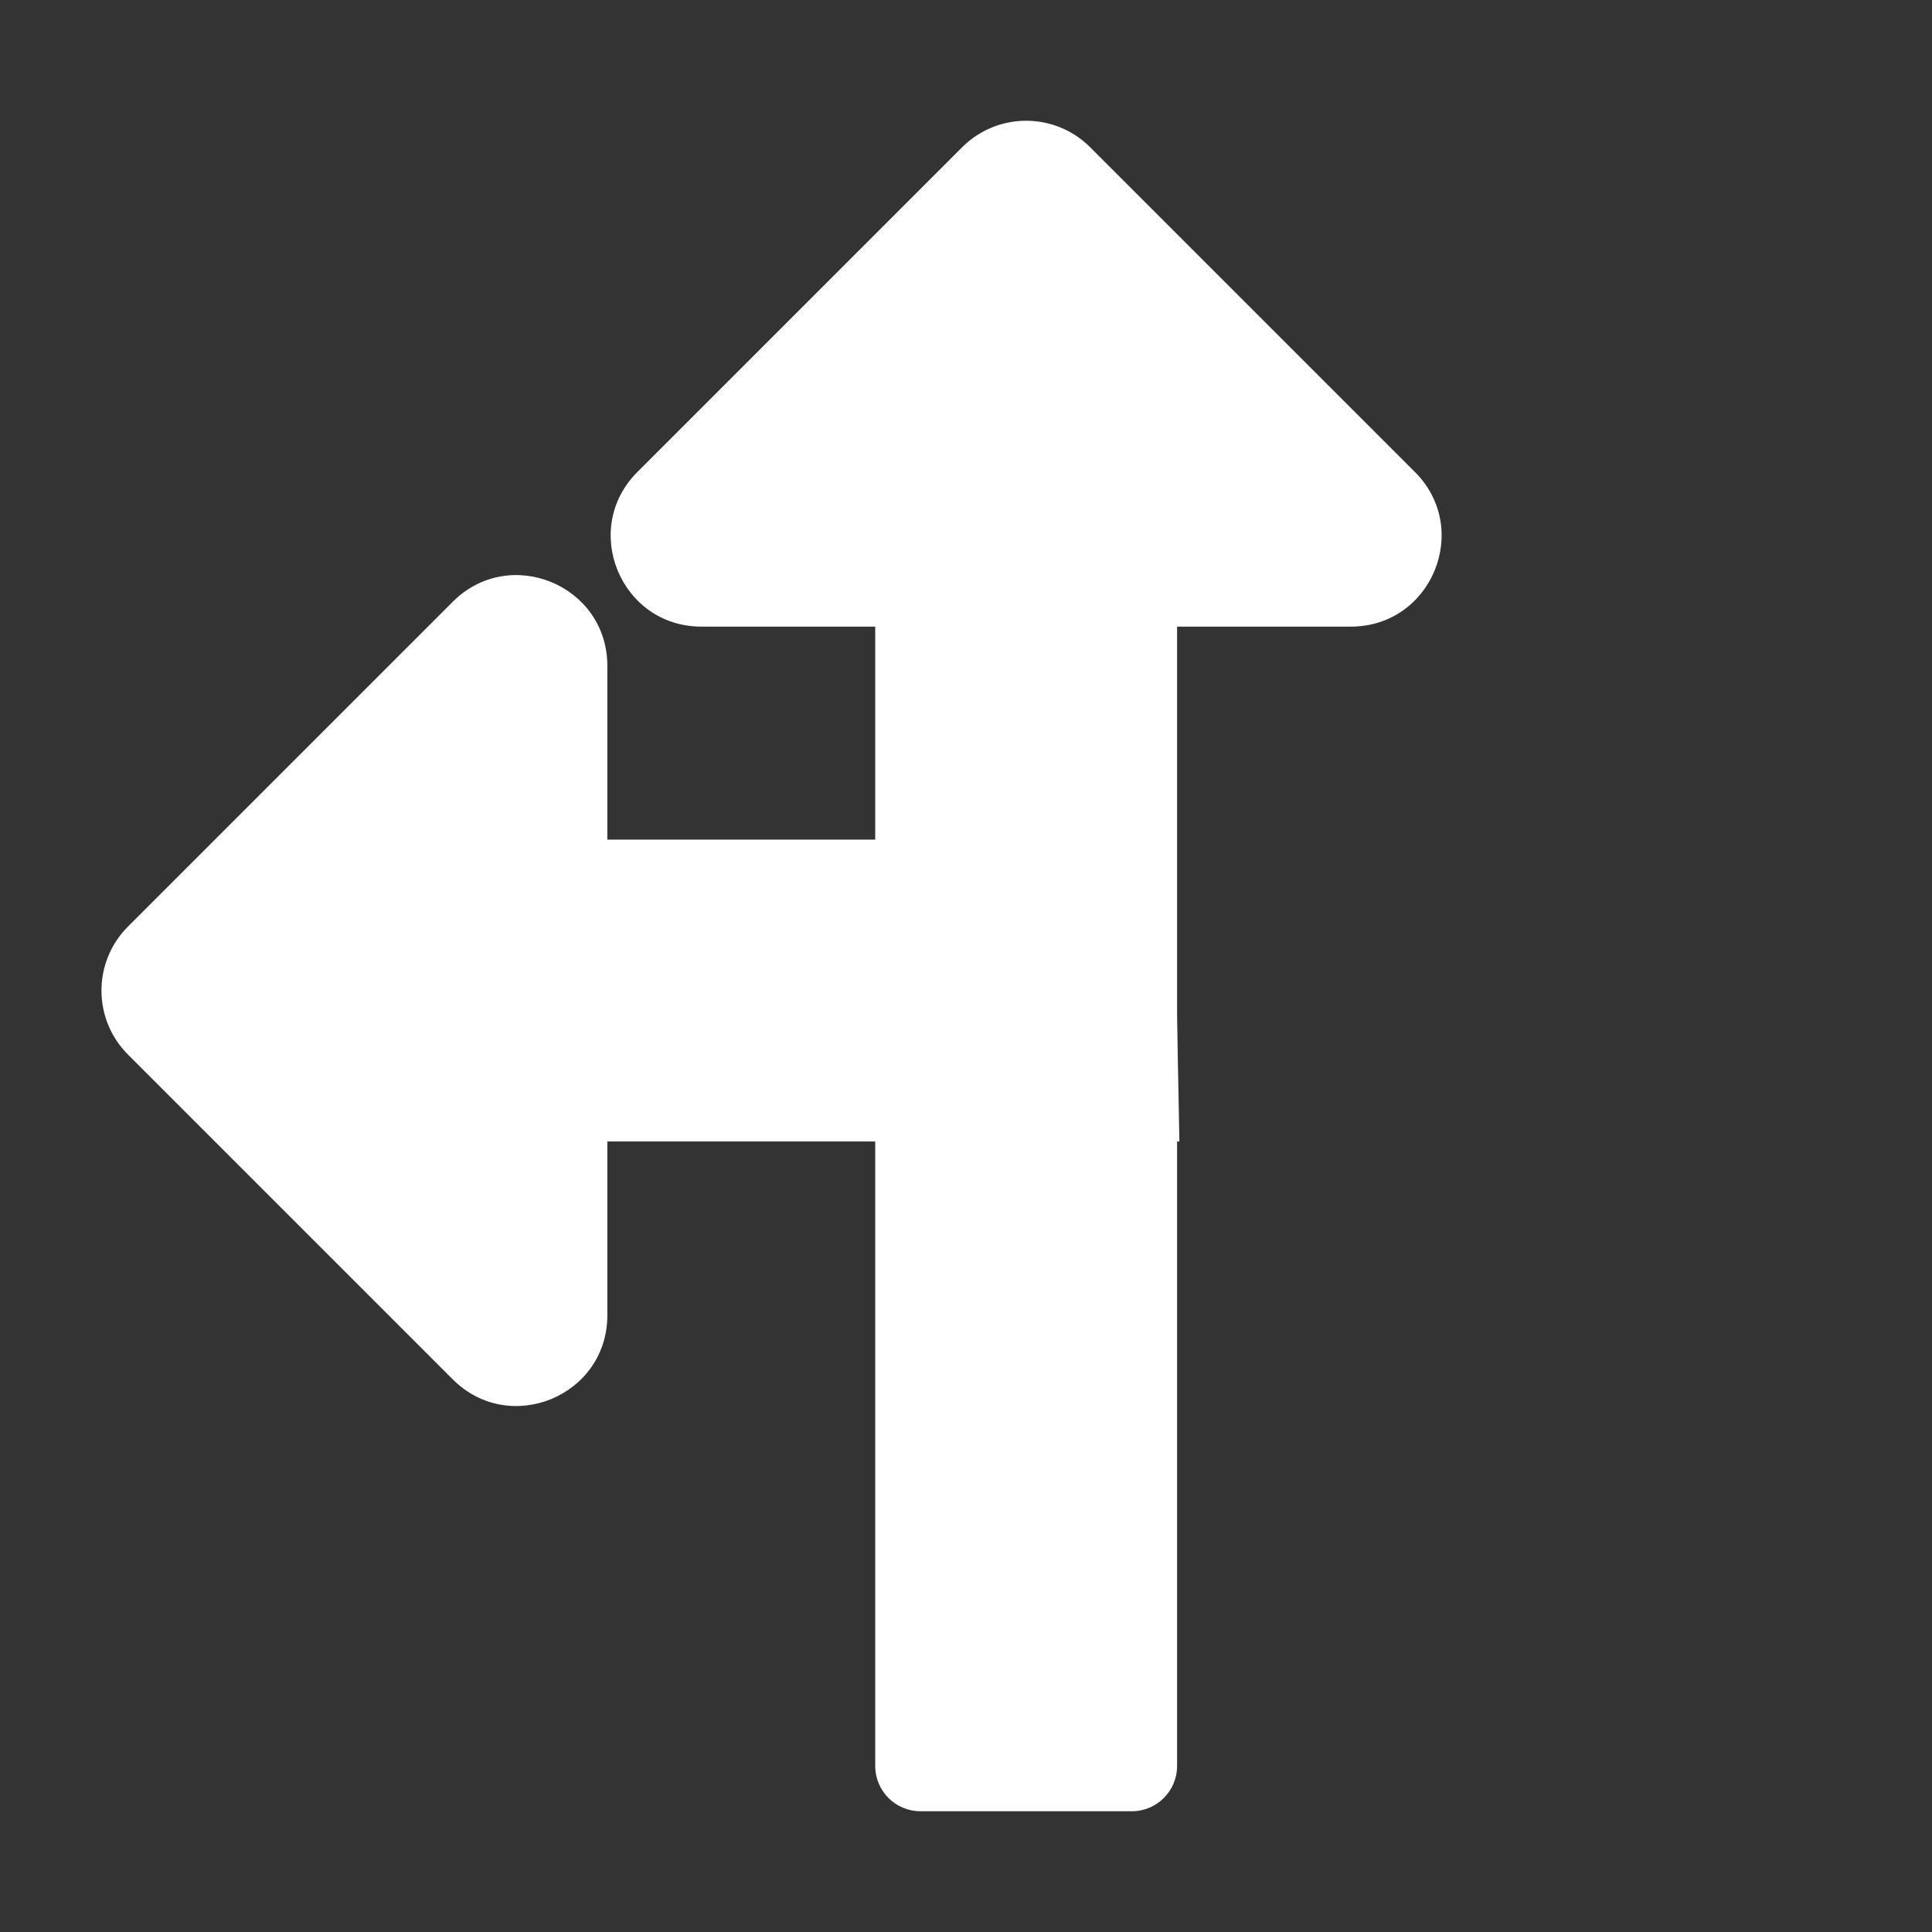 <?xml version="1.0" encoding="UTF-8" standalone="no"?>
<svg
   xmlns:dc="http://purl.org/dc/elements/1.1/"
   xmlns:cc="http://creativecommons.org/ns#"
   xmlns:rdf="http://www.w3.org/1999/02/22-rdf-syntax-ns#"
   xmlns:svg="http://www.w3.org/2000/svg"
   xmlns="http://www.w3.org/2000/svg"
   xmlns:sodipodi="http://sodipodi.sourceforge.net/DTD/sodipodi-0.dtd"
   xmlns:inkscape="http://www.inkscape.org/namespaces/inkscape"
   viewBox="0 0 512 512"
   version="1.1"
   id="svg4"
   sodipodi:docname="turn-straight-left.svg"
   width="512"
   height="512"
   inkscape:version="0.92.3 (2405546, 2018-03-11)">
  <rect x="0" y="0" width="512" height="512" fill="#333333" stroke="none"/>
  <defs
     id="defs8" />
  <sodipodi:namedview
     pagecolor="#ffffff"
     bordercolor="#666666"
     borderopacity="1"
     objecttolerance="10"
     gridtolerance="10"
     guidetolerance="10"
     inkscape:pageopacity="0"
     inkscape:pageshadow="2"
     inkscape:window-width="1920"
     inkscape:window-height="1001"
     id="namedview6"
     showgrid="false"
     inkscape:zoom="1"
     inkscape:cx="188.15621"
     inkscape:cy="271.59326"
     inkscape:window-x="0"
     inkscape:window-y="27"
     inkscape:window-maximized="1"
     inkscape:current-layer="svg4" />
  <path
     d="M 311.941,166.059 V 468 c 0,6.627 -5.373,12 -12,12 h -56 c -6.627,0 -12,-5.373 -12,-12 V 166.059 h -46.059 c -21.382,0 -32.09,-25.851 -16.971,-40.971 l 86.059,-86.059 c 9.373,-9.373 24.569,-9.373 33.941,0 l 86.059,86.059 c 15.119,15.119 4.411,40.971 -16.971,40.971 z"
     id="path2"
     inkscape:connector-curvature="0"
     style="fill:#ffffff" />
  <path
     inkscape:connector-curvature="0"
     d="m 311.019,222.508 1.534,80 h -151.603 v 46.059 c 0,21.382 -25.851,32.09 -40.971,16.971 l -86.059,-86.059 c -9.373,-9.373 -9.373,-24.569 0,-33.941 l 86.059,-86.059 c 15.119,-15.119 40.971,-4.411 40.971,16.971 v 46.058"
     id="path2-3"
     sodipodi:nodetypes="cccscscssc"
     style="fill:#ffffff" />
</svg>
